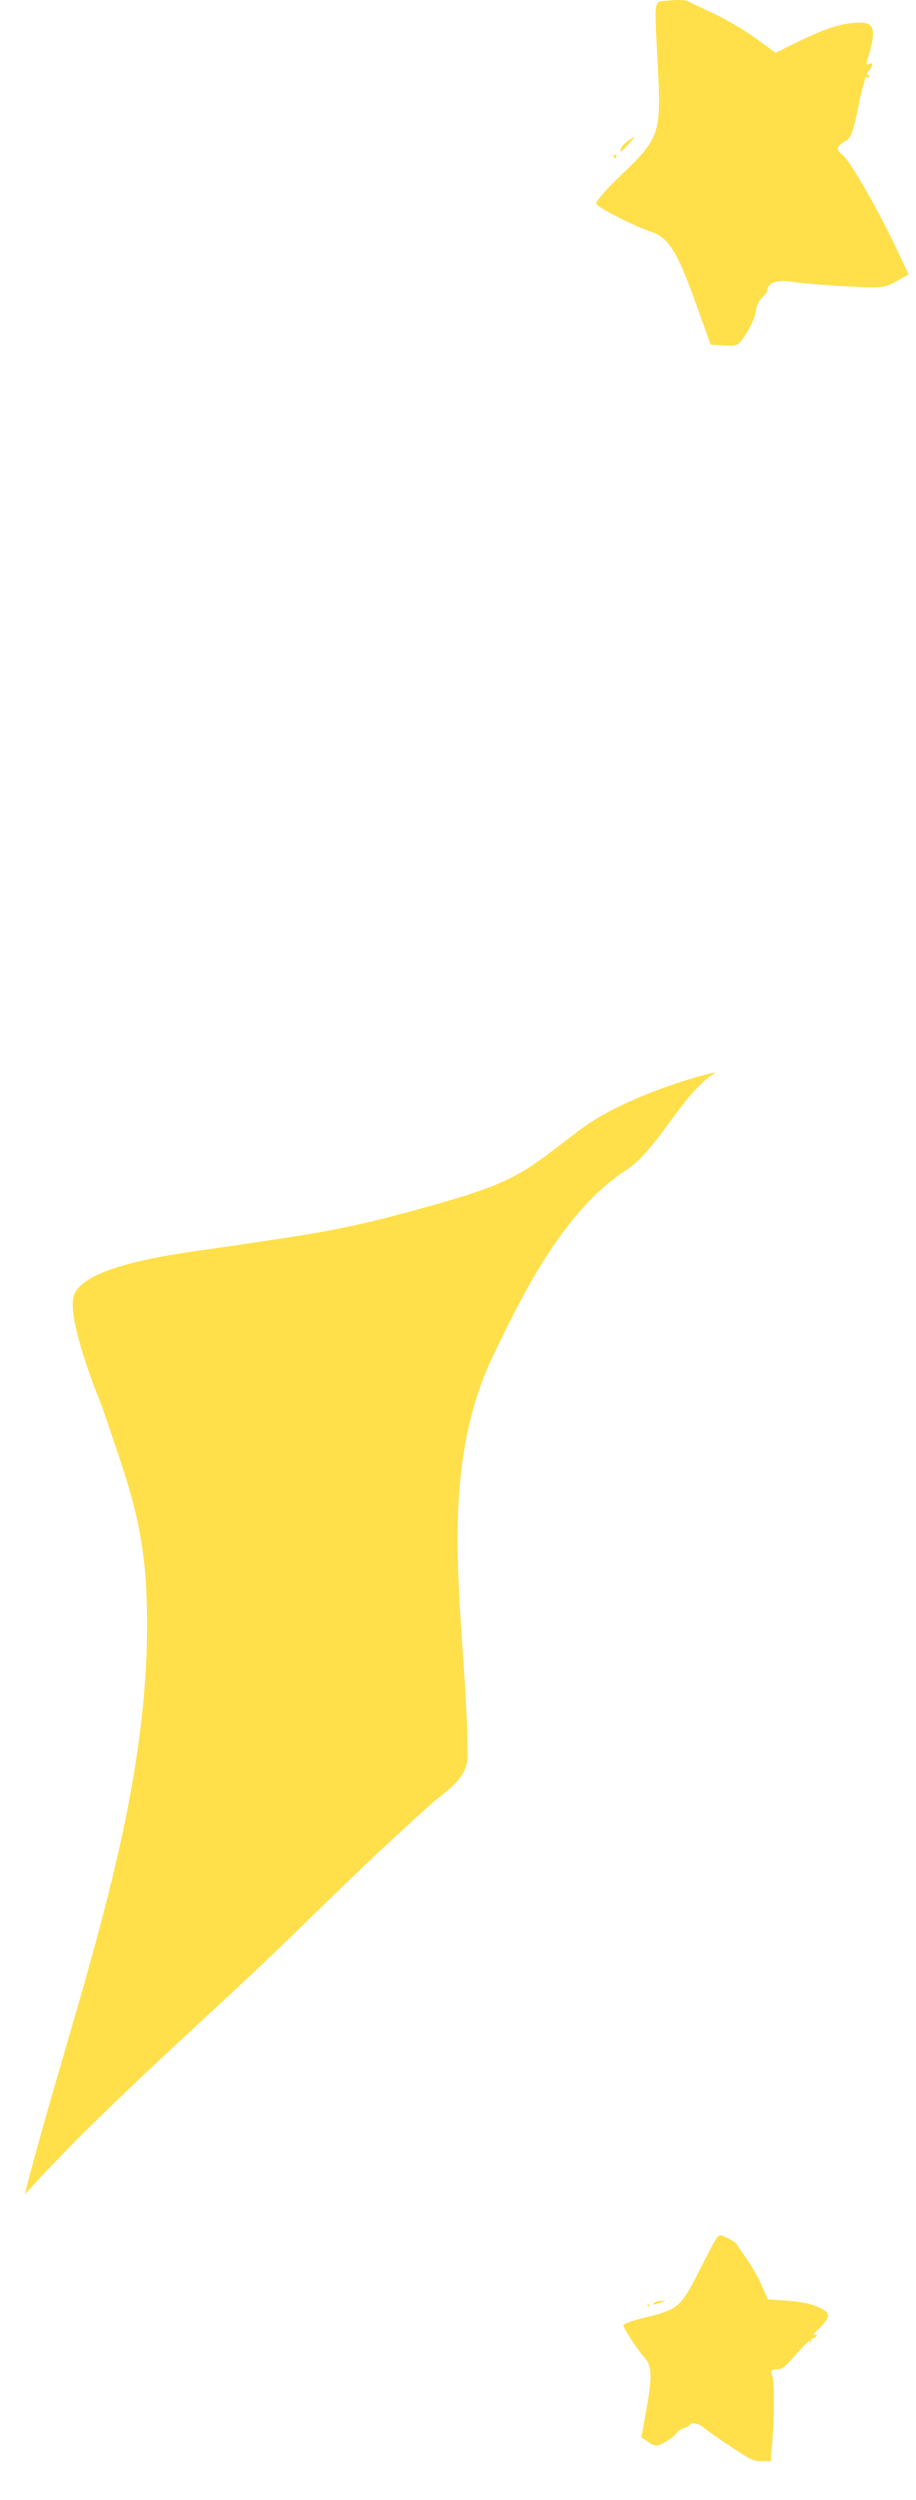 <svg width="106" height="289" viewBox="0 0 106 289" fill="none" xmlns="http://www.w3.org/2000/svg">
<path fill-rule="evenodd" clip-rule="evenodd" d="M79.589 0.139C79.859 0.286 81.204 0.925 82.577 1.557C83.95 2.19 86.127 3.472 87.415 4.406L89.756 6.104L91.338 5.317C94.844 3.572 96.677 2.889 98.405 2.685C101.255 2.347 101.561 3.022 100.358 6.981C100.226 7.416 100.293 7.565 100.55 7.406C101.087 7.074 101.05 7.67 100.499 8.219C100.253 8.463 99.732 10.286 99.34 12.27C98.789 15.053 98.463 15.966 97.913 16.266C96.758 16.896 96.675 17.274 97.543 17.957C98.4 18.632 101.688 24.374 103.867 29.005L105.147 31.725L103.712 32.532C102.354 33.295 102.031 33.325 97.776 33.093C95.302 32.957 92.533 32.722 91.625 32.571C89.987 32.298 88.818 32.681 88.818 33.491C88.818 33.684 88.533 34.1 88.184 34.416C87.835 34.732 87.514 35.422 87.471 35.95C87.427 36.479 86.95 37.614 86.411 38.475C85.466 39.982 85.372 40.035 83.834 39.938L82.238 39.837L80.414 34.775C78.361 29.077 77.32 27.435 75.359 26.799C73.522 26.204 69.311 24.074 69.011 23.589C68.87 23.36 70.063 21.96 71.829 20.281C76.259 16.068 76.506 15.384 76.152 8.296C75.701 -0.743 75.54 0.28 77.449 0.06C78.356 -0.044 79.319 -0.009 79.589 0.139ZM100.588 8.809C100.588 8.907 100.508 8.987 100.409 8.987C100.311 8.987 100.231 8.907 100.231 8.809C100.231 8.711 100.311 8.631 100.409 8.631C100.508 8.631 100.588 8.711 100.588 8.809ZM72.796 16.609C71.831 17.657 71.641 17.759 71.896 17.093C71.991 16.844 72.428 16.422 72.865 16.155C73.624 15.692 73.621 15.713 72.796 16.609ZM71.343 18.082C71.343 18.18 71.262 18.26 71.164 18.26C71.066 18.26 70.986 18.18 70.986 18.082C70.986 17.984 71.066 17.904 71.164 17.904C71.262 17.904 71.343 17.984 71.343 18.082Z" fill="#FFE04A"/>
<path d="M34.764 222.826C24.293 233.061 12.738 242.806 2.858 253.675C8.699 230.886 18.113 207.363 16.918 183.664C16.501 175.396 14.449 170.514 11.878 162.786C11.851 162.704 7.42 152.145 8.619 149.564C10.267 146.017 21.558 144.806 25.426 144.228C36.914 142.512 39.866 142.254 51.2 139.003C60.07 136.459 60.952 135.252 67.206 130.54C72.794 126.329 83.517 123.592 82.746 124.05C79.025 126.265 76.112 132.91 72.476 135.252C65.336 139.852 60.539 149.426 57.022 156.813C50.165 171.216 54.04 187.623 54.117 202.93C54.13 205.635 51.703 206.933 49.848 208.584C44.684 213.178 39.706 217.996 34.764 222.826Z" fill="#FFE04A"/>
<path fill-rule="evenodd" clip-rule="evenodd" d="M85.217 259.392C85.317 259.556 85.846 260.324 86.393 261.097C86.94 261.87 87.719 263.247 88.125 264.157L88.863 265.811L89.968 265.88C92.416 266.031 93.624 266.235 94.625 266.665C96.277 267.374 96.232 267.836 94.339 269.607C94.131 269.802 94.121 269.903 94.31 269.898C94.706 269.886 94.499 270.197 94.028 270.323C93.818 270.378 92.965 271.204 92.13 272.157C90.96 273.494 90.498 273.887 90.105 273.878C89.281 273.858 89.118 274.037 89.375 274.679C89.629 275.313 89.614 279.457 89.346 282.652L89.188 284.528L88.157 284.516C87.181 284.505 86.997 284.42 84.762 282.962C83.462 282.113 82.034 281.119 81.588 280.752C80.785 280.091 80.032 279.933 79.778 280.373C79.718 280.477 79.433 280.614 79.144 280.676C78.856 280.738 78.466 281.012 78.277 281.285C78.088 281.557 77.473 282.024 76.911 282.322C75.927 282.844 75.859 282.843 75.055 282.309L74.221 281.754L74.817 278.437C75.488 274.704 75.438 273.487 74.573 272.528C73.763 271.63 72.146 269.156 72.135 268.799C72.13 268.63 73.216 268.245 74.7 267.887C78.422 266.989 78.77 266.695 80.798 262.74C83.384 257.696 82.976 258.2 84.081 258.679C84.605 258.906 85.116 259.227 85.217 259.392ZM93.891 270.671C93.861 270.724 93.792 270.742 93.739 270.712C93.686 270.681 93.667 270.612 93.698 270.559C93.728 270.506 93.797 270.487 93.85 270.518C93.904 270.549 93.922 270.617 93.891 270.671ZM76.374 266.198C75.523 266.464 75.387 266.46 75.734 266.179C75.864 266.074 76.233 265.981 76.554 265.973C77.11 265.96 77.102 265.971 76.374 266.198ZM75.125 266.542C75.094 266.595 75.025 266.613 74.972 266.583C74.919 266.552 74.9 266.483 74.931 266.43C74.962 266.377 75.031 266.359 75.084 266.389C75.137 266.42 75.155 266.489 75.125 266.542Z" fill="#FFE04A"/>
</svg>
